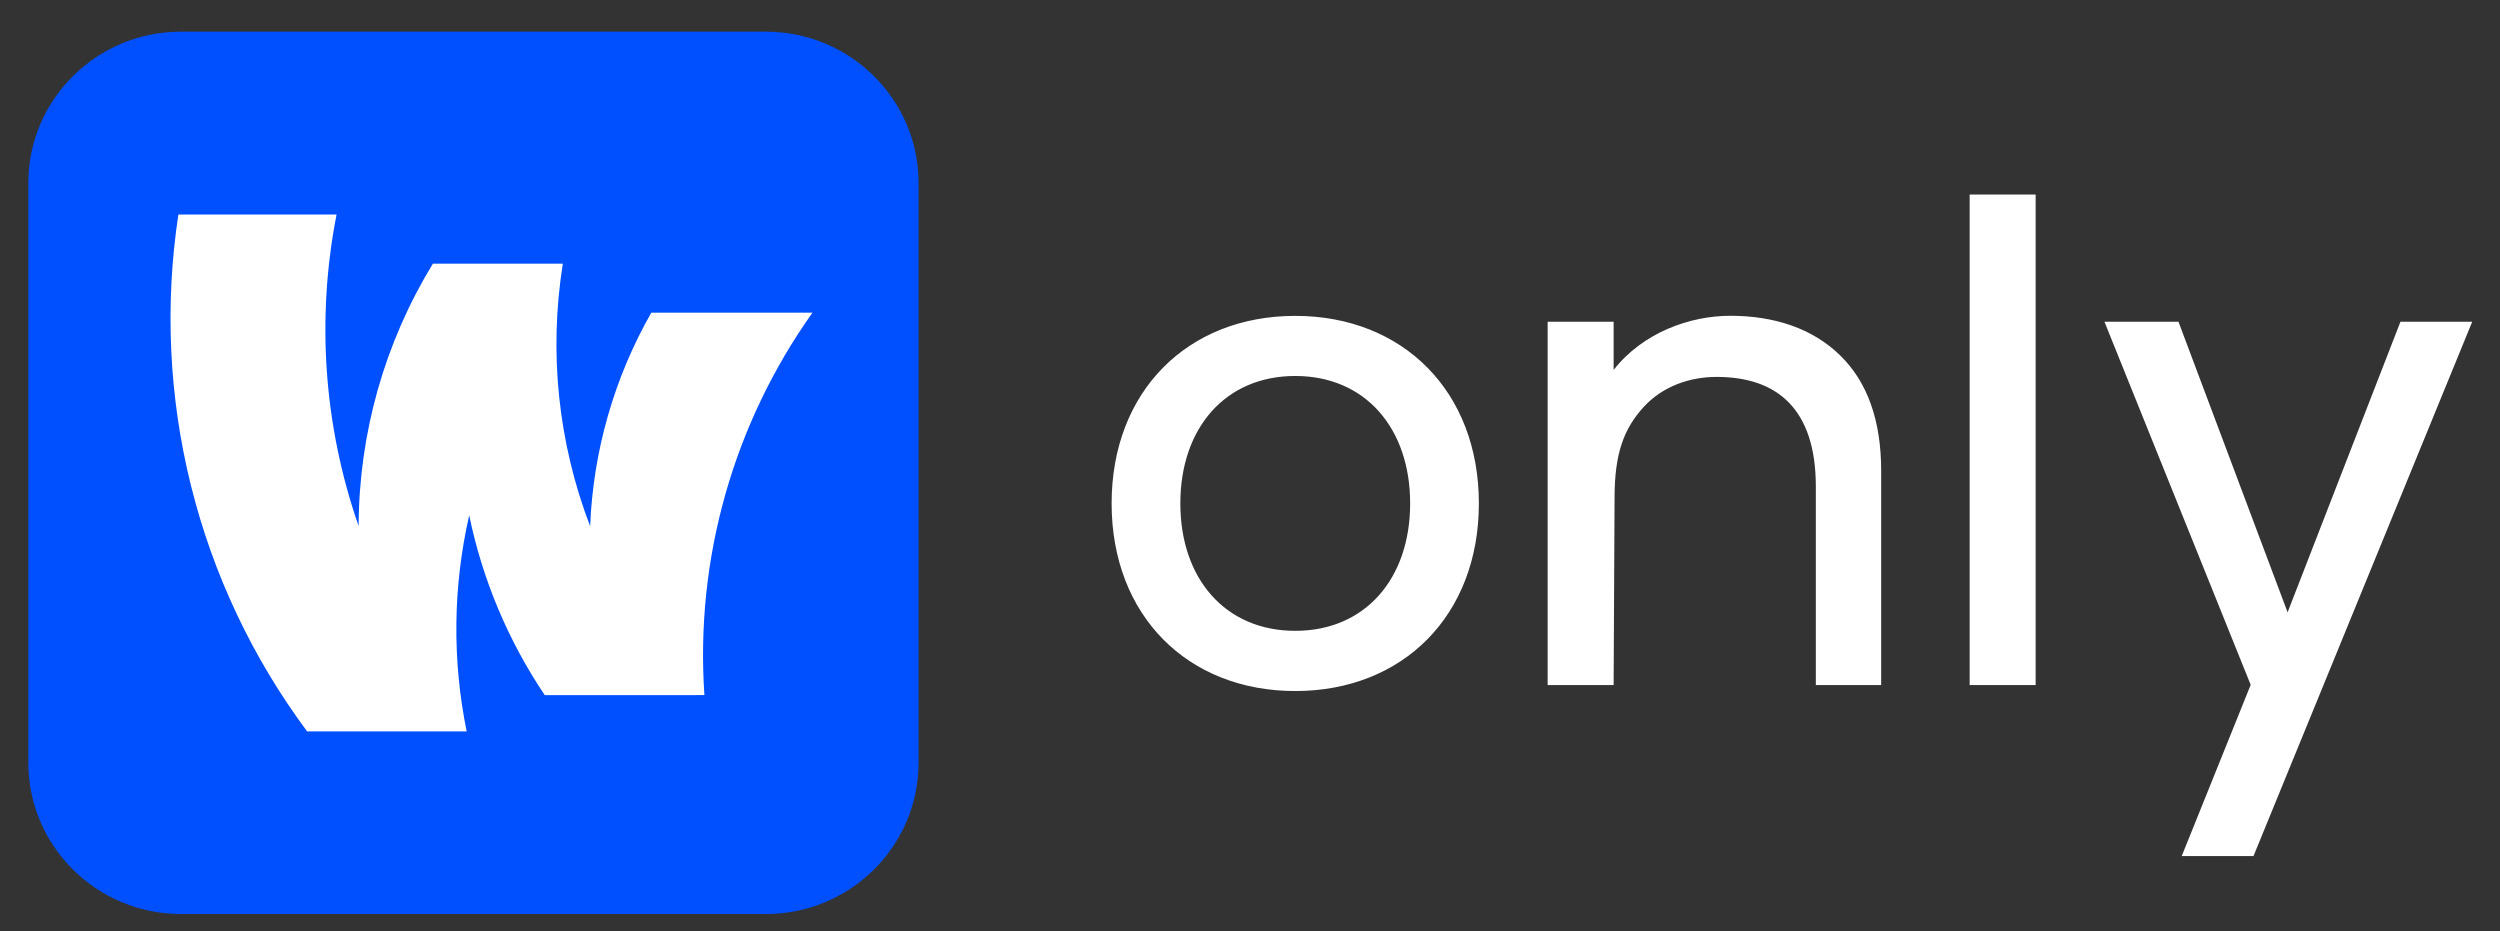 <svg width="51" height="19" viewBox="0 0 51 19" fill="none" xmlns="http://www.w3.org/2000/svg">
  <rect x="0" y="0" width="51" height="19" fill="#333333" stroke="none"/>
  <path d="M15.623 0.646H3.694C1.973 0.646 0.578 2.029 0.578 3.734V15.558C0.578 17.263 1.973 18.646 3.694 18.646H15.623C17.344 18.646 18.739 17.263 18.739 15.558V3.734C18.739 2.029 17.344 0.646 15.623 0.646Z" fill="#0050FF"/>
  <path d="M14.37 14.18C14.181 11.405 14.959 8.651 16.575 6.378H13.287C12.528 7.709 12.1 9.204 12.039 10.735C11.385 9.03 11.193 7.182 11.482 5.379H8.831C7.846 6.99 7.322 8.842 7.316 10.731C6.605 8.69 6.45 6.497 6.866 4.376H3.639C3.359 6.22 3.446 8.101 3.897 9.911C4.347 11.72 5.152 13.423 6.265 14.92H9.52C9.223 13.464 9.24 11.962 9.572 10.513C9.842 11.824 10.366 13.07 11.113 14.181L14.37 14.18ZM41.527 3.969V13.976H40.181V3.969H41.527ZM37.537 7.248C38.097 7.793 38.376 8.58 38.376 9.607V13.975H37.043V9.925C37.043 8.339 36.251 7.689 35.019 7.689C34.475 7.689 33.923 7.876 33.533 8.3C33.123 8.748 32.937 9.257 32.937 10.157L32.918 13.976H31.572V6.564H32.918V7.546C33.513 6.786 34.472 6.442 35.298 6.442C36.2 6.442 36.978 6.702 37.537 7.248ZM26.423 6.444C24.225 6.444 22.677 7.986 22.677 10.27C22.677 12.554 24.225 14.097 26.423 14.097C28.62 14.097 30.169 12.554 30.169 10.27C30.169 7.986 28.621 6.444 26.423 6.444ZM26.423 12.869C24.994 12.869 24.079 11.803 24.079 10.27C24.079 8.737 24.993 7.67 26.423 7.67C27.853 7.67 28.767 8.737 28.767 10.27C28.767 11.803 27.852 12.869 26.423 12.869ZM50.433 6.564L45.971 17.464H44.507L45.914 13.971L42.931 6.564H44.441L46.667 12.491L48.969 6.564H50.433Z" fill="white"/>
</svg>
